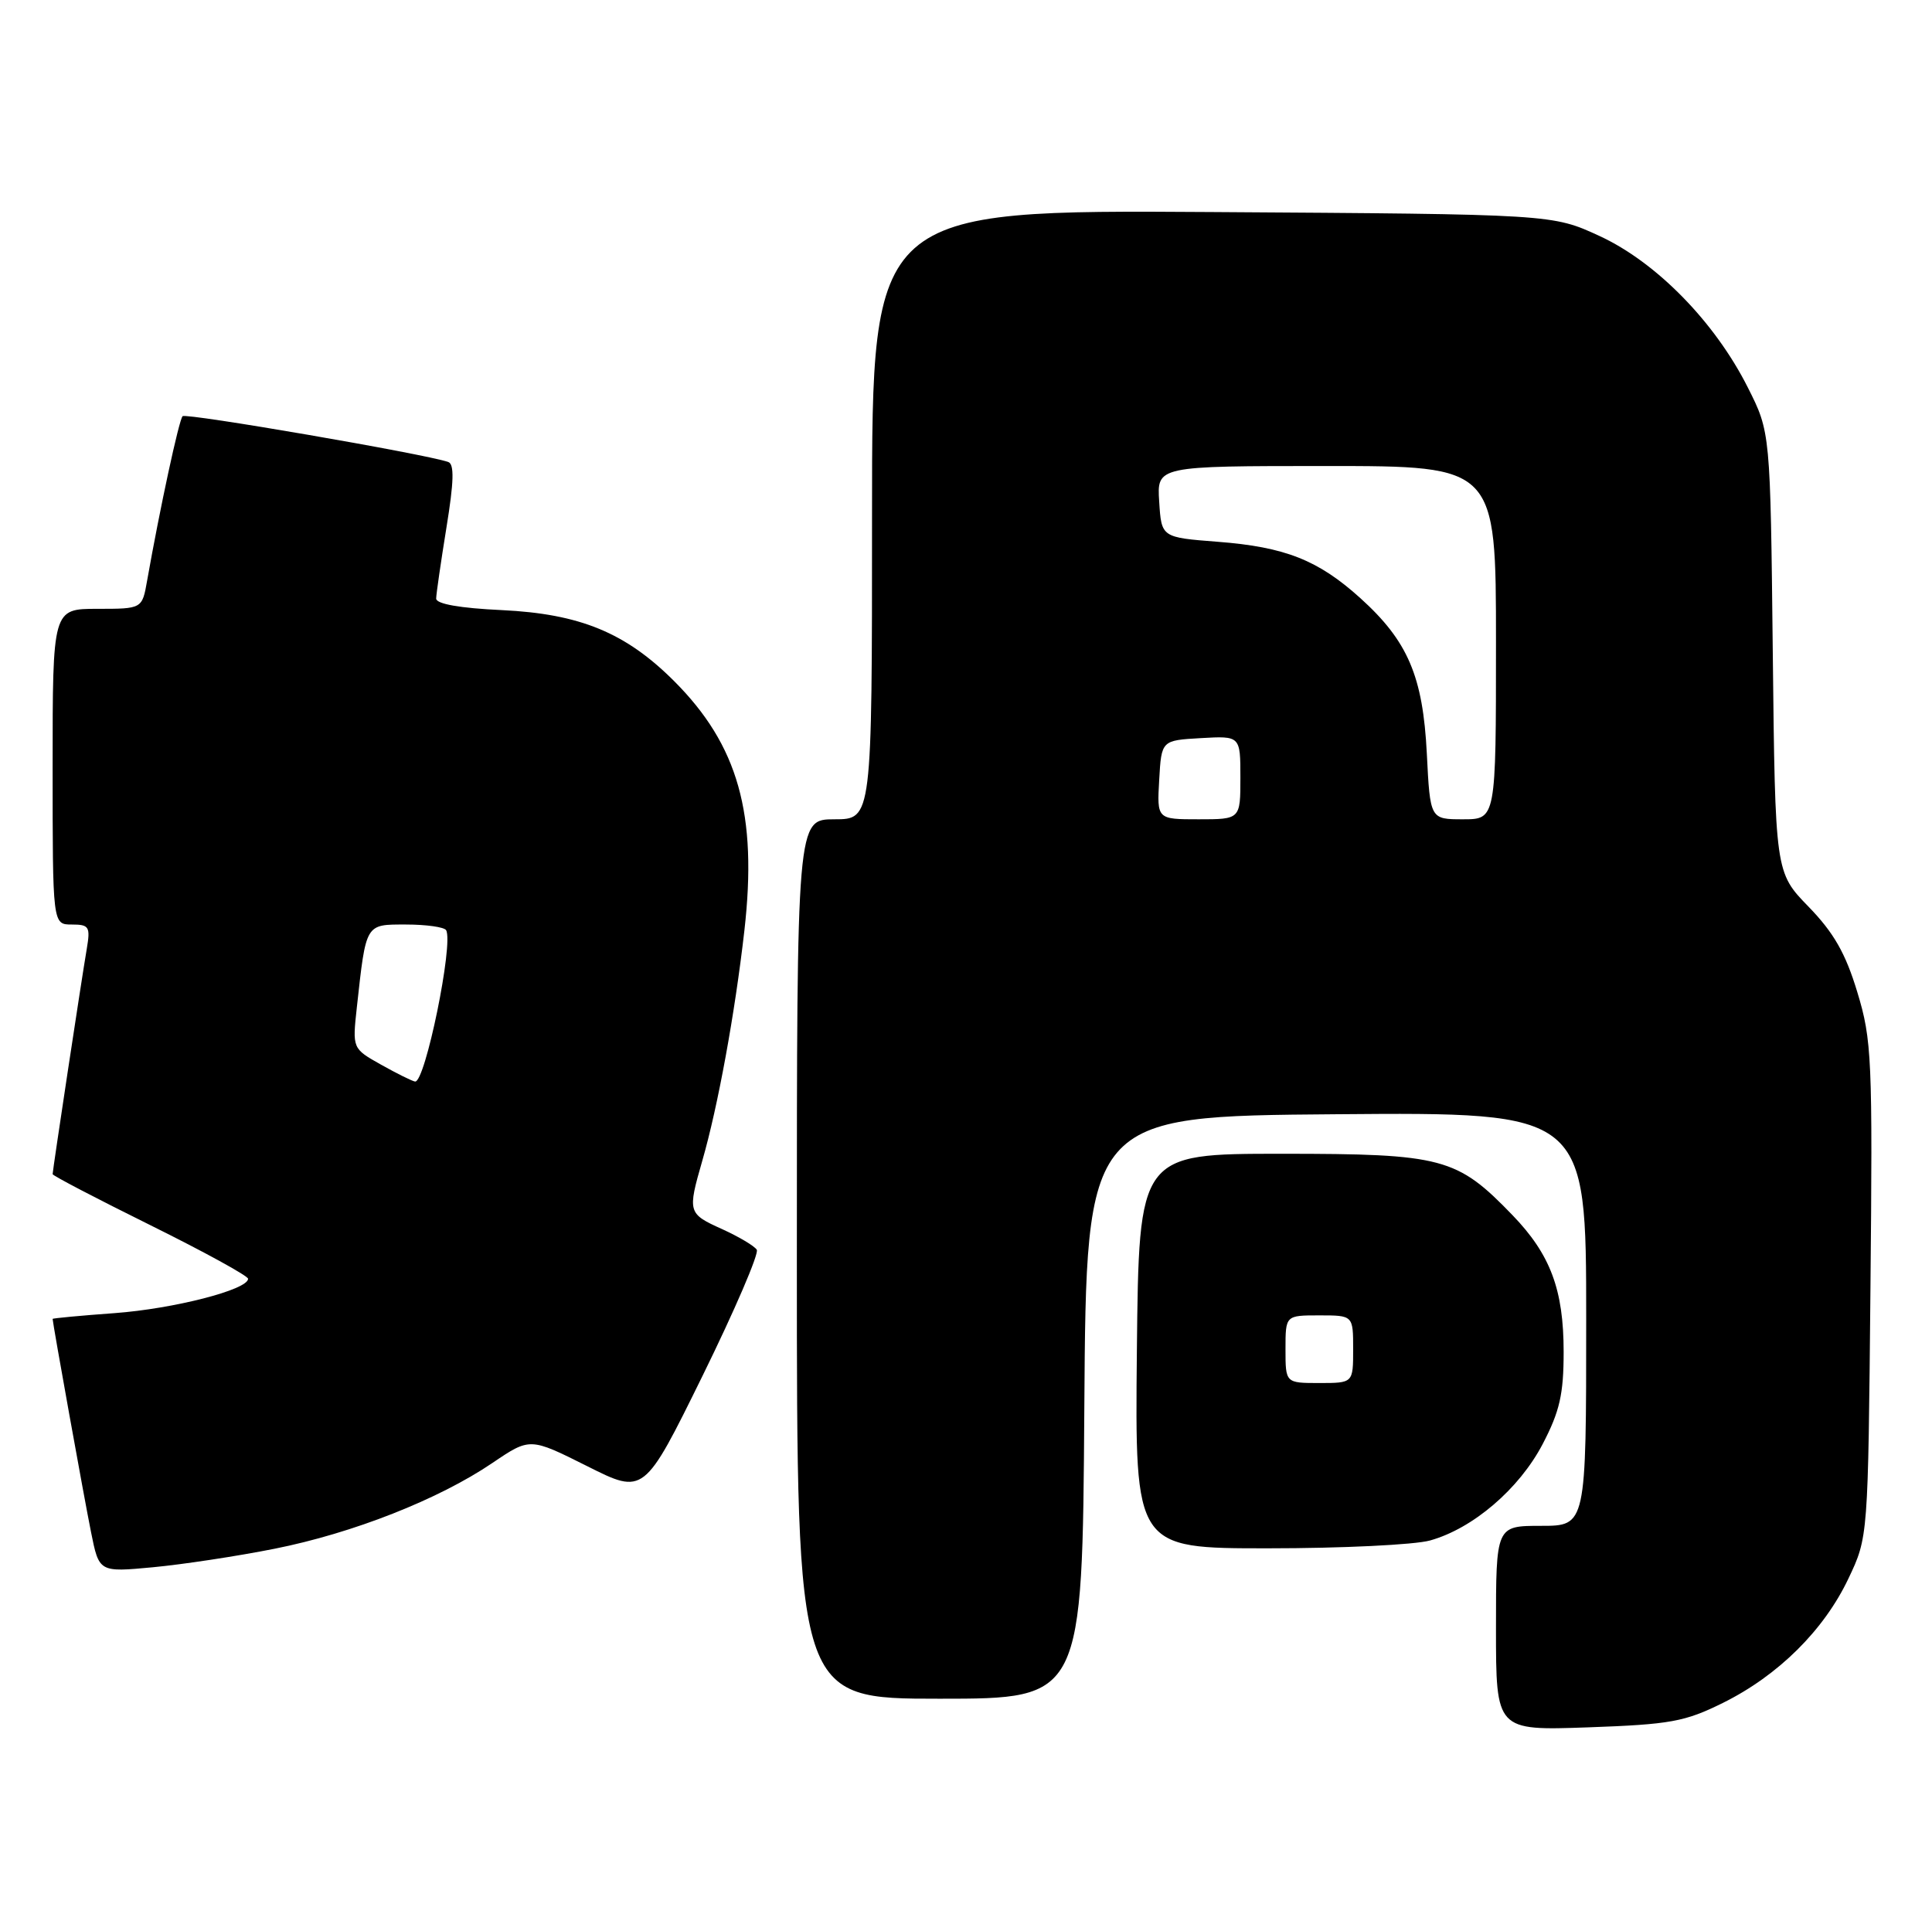 <?xml version="1.0" encoding="UTF-8" standalone="no"?>
<!DOCTYPE svg PUBLIC "-//W3C//DTD SVG 1.1//EN" "http://www.w3.org/Graphics/SVG/1.1/DTD/svg11.dtd" >
<svg xmlns="http://www.w3.org/2000/svg" xmlns:xlink="http://www.w3.org/1999/xlink" version="1.1" viewBox="0 0 257 256">
 <g >
 <path fill="currentColor"
d=" M 229.18 226.56 C 236.55 222.91 242.63 216.88 245.89 210.00 C 248.50 204.50 248.50 204.50 248.81 171.64 C 249.11 140.79 249.00 138.35 247.06 131.98 C 245.50 126.82 243.93 124.08 240.57 120.62 C 236.14 116.06 236.14 116.06 235.82 86.78 C 235.50 57.50 235.50 57.50 232.50 51.55 C 228.11 42.83 220.33 34.89 212.78 31.40 C 206.50 28.50 206.50 28.50 161.25 28.21 C 116.00 27.92 116.00 27.92 116.00 68.46 C 116.00 109.00 116.00 109.00 111.00 109.00 C 106.00 109.00 106.00 109.00 106.00 167.50 C 106.00 226.00 106.00 226.00 124.99 226.00 C 143.98 226.00 143.98 226.00 144.24 187.25 C 144.50 148.50 144.50 148.50 177.75 148.24 C 211.00 147.97 211.00 147.97 211.00 175.49 C 211.00 203.00 211.00 203.00 205.00 203.00 C 199.00 203.00 199.00 203.00 199.00 216.62 C 199.00 230.24 199.00 230.24 211.25 229.81 C 222.18 229.42 224.11 229.07 229.18 226.56 Z  M 36.51 206.05 C 46.93 203.98 58.36 199.48 65.51 194.63 C 70.50 191.25 70.50 191.25 78.09 195.05 C 85.67 198.86 85.67 198.86 93.46 183.03 C 97.74 174.32 100.98 166.78 100.67 166.27 C 100.35 165.76 98.27 164.53 96.05 163.52 C 91.50 161.47 91.45 161.28 93.42 154.43 C 95.50 147.22 97.76 134.86 99.02 123.80 C 100.78 108.31 98.20 99.14 89.66 90.60 C 83.22 84.17 77.16 81.67 66.76 81.17 C 61.16 80.91 58.01 80.35 58.02 79.63 C 58.03 79.01 58.65 74.75 59.39 70.17 C 60.38 64.09 60.45 61.74 59.62 61.46 C 56.47 60.38 24.75 54.92 24.29 55.37 C 23.81 55.85 21.27 67.63 19.57 77.25 C 18.91 81.00 18.91 81.00 12.95 81.00 C 7.00 81.00 7.00 81.00 7.00 102.00 C 7.00 123.00 7.00 123.00 9.55 123.00 C 11.86 123.00 12.04 123.29 11.54 126.25 C 10.86 130.21 7.00 155.73 7.00 156.21 C 7.00 156.41 12.85 159.46 20.00 163.00 C 27.15 166.54 33.00 169.75 33.00 170.13 C 33.00 171.58 23.13 174.12 15.25 174.70 C 10.71 175.03 7.00 175.38 7.00 175.47 C 7.00 175.99 11.19 199.28 12.11 203.84 C 13.18 209.18 13.18 209.18 20.34 208.51 C 24.28 208.14 31.55 207.04 36.51 206.05 Z  M 190.22 204.95 C 195.92 203.37 202.09 198.09 205.21 192.12 C 207.48 187.77 208.00 185.48 208.00 179.85 C 208.00 171.59 206.24 166.89 201.20 161.67 C 193.80 154.00 191.92 153.50 170.50 153.50 C 151.50 153.50 151.50 153.50 151.23 179.75 C 150.97 206.00 150.97 206.00 168.73 205.99 C 178.51 205.99 188.18 205.52 190.22 204.95 Z  M 154.20 103.75 C 154.50 98.50 154.50 98.50 159.75 98.20 C 165.00 97.90 165.00 97.90 165.00 103.45 C 165.00 109.00 165.00 109.00 159.45 109.00 C 153.90 109.00 153.90 109.00 154.20 103.75 Z  M 189.80 100.25 C 189.28 89.97 187.28 85.29 180.96 79.58 C 175.35 74.51 170.94 72.77 162.00 72.08 C 154.50 71.50 154.50 71.50 154.20 66.75 C 153.89 62.00 153.89 62.00 176.45 62.00 C 199.00 62.00 199.00 62.00 199.00 85.50 C 199.00 109.00 199.00 109.00 194.62 109.00 C 190.24 109.00 190.24 109.00 189.80 100.25 Z  M 50.68 141.64 C 46.87 139.50 46.87 139.50 47.47 134.00 C 48.71 122.76 48.57 123.00 54.02 123.00 C 56.69 123.00 59.09 123.34 59.34 123.75 C 60.37 125.45 56.55 144.10 55.21 143.89 C 54.82 143.83 52.78 142.82 50.68 141.64 Z  M 171.00 179.50 C 171.00 175.00 171.00 175.00 175.50 175.00 C 180.00 175.00 180.00 175.00 180.00 179.50 C 180.00 184.00 180.00 184.00 175.50 184.00 C 171.00 184.00 171.00 184.00 171.00 179.50 Z "/>
</g>
</svg>